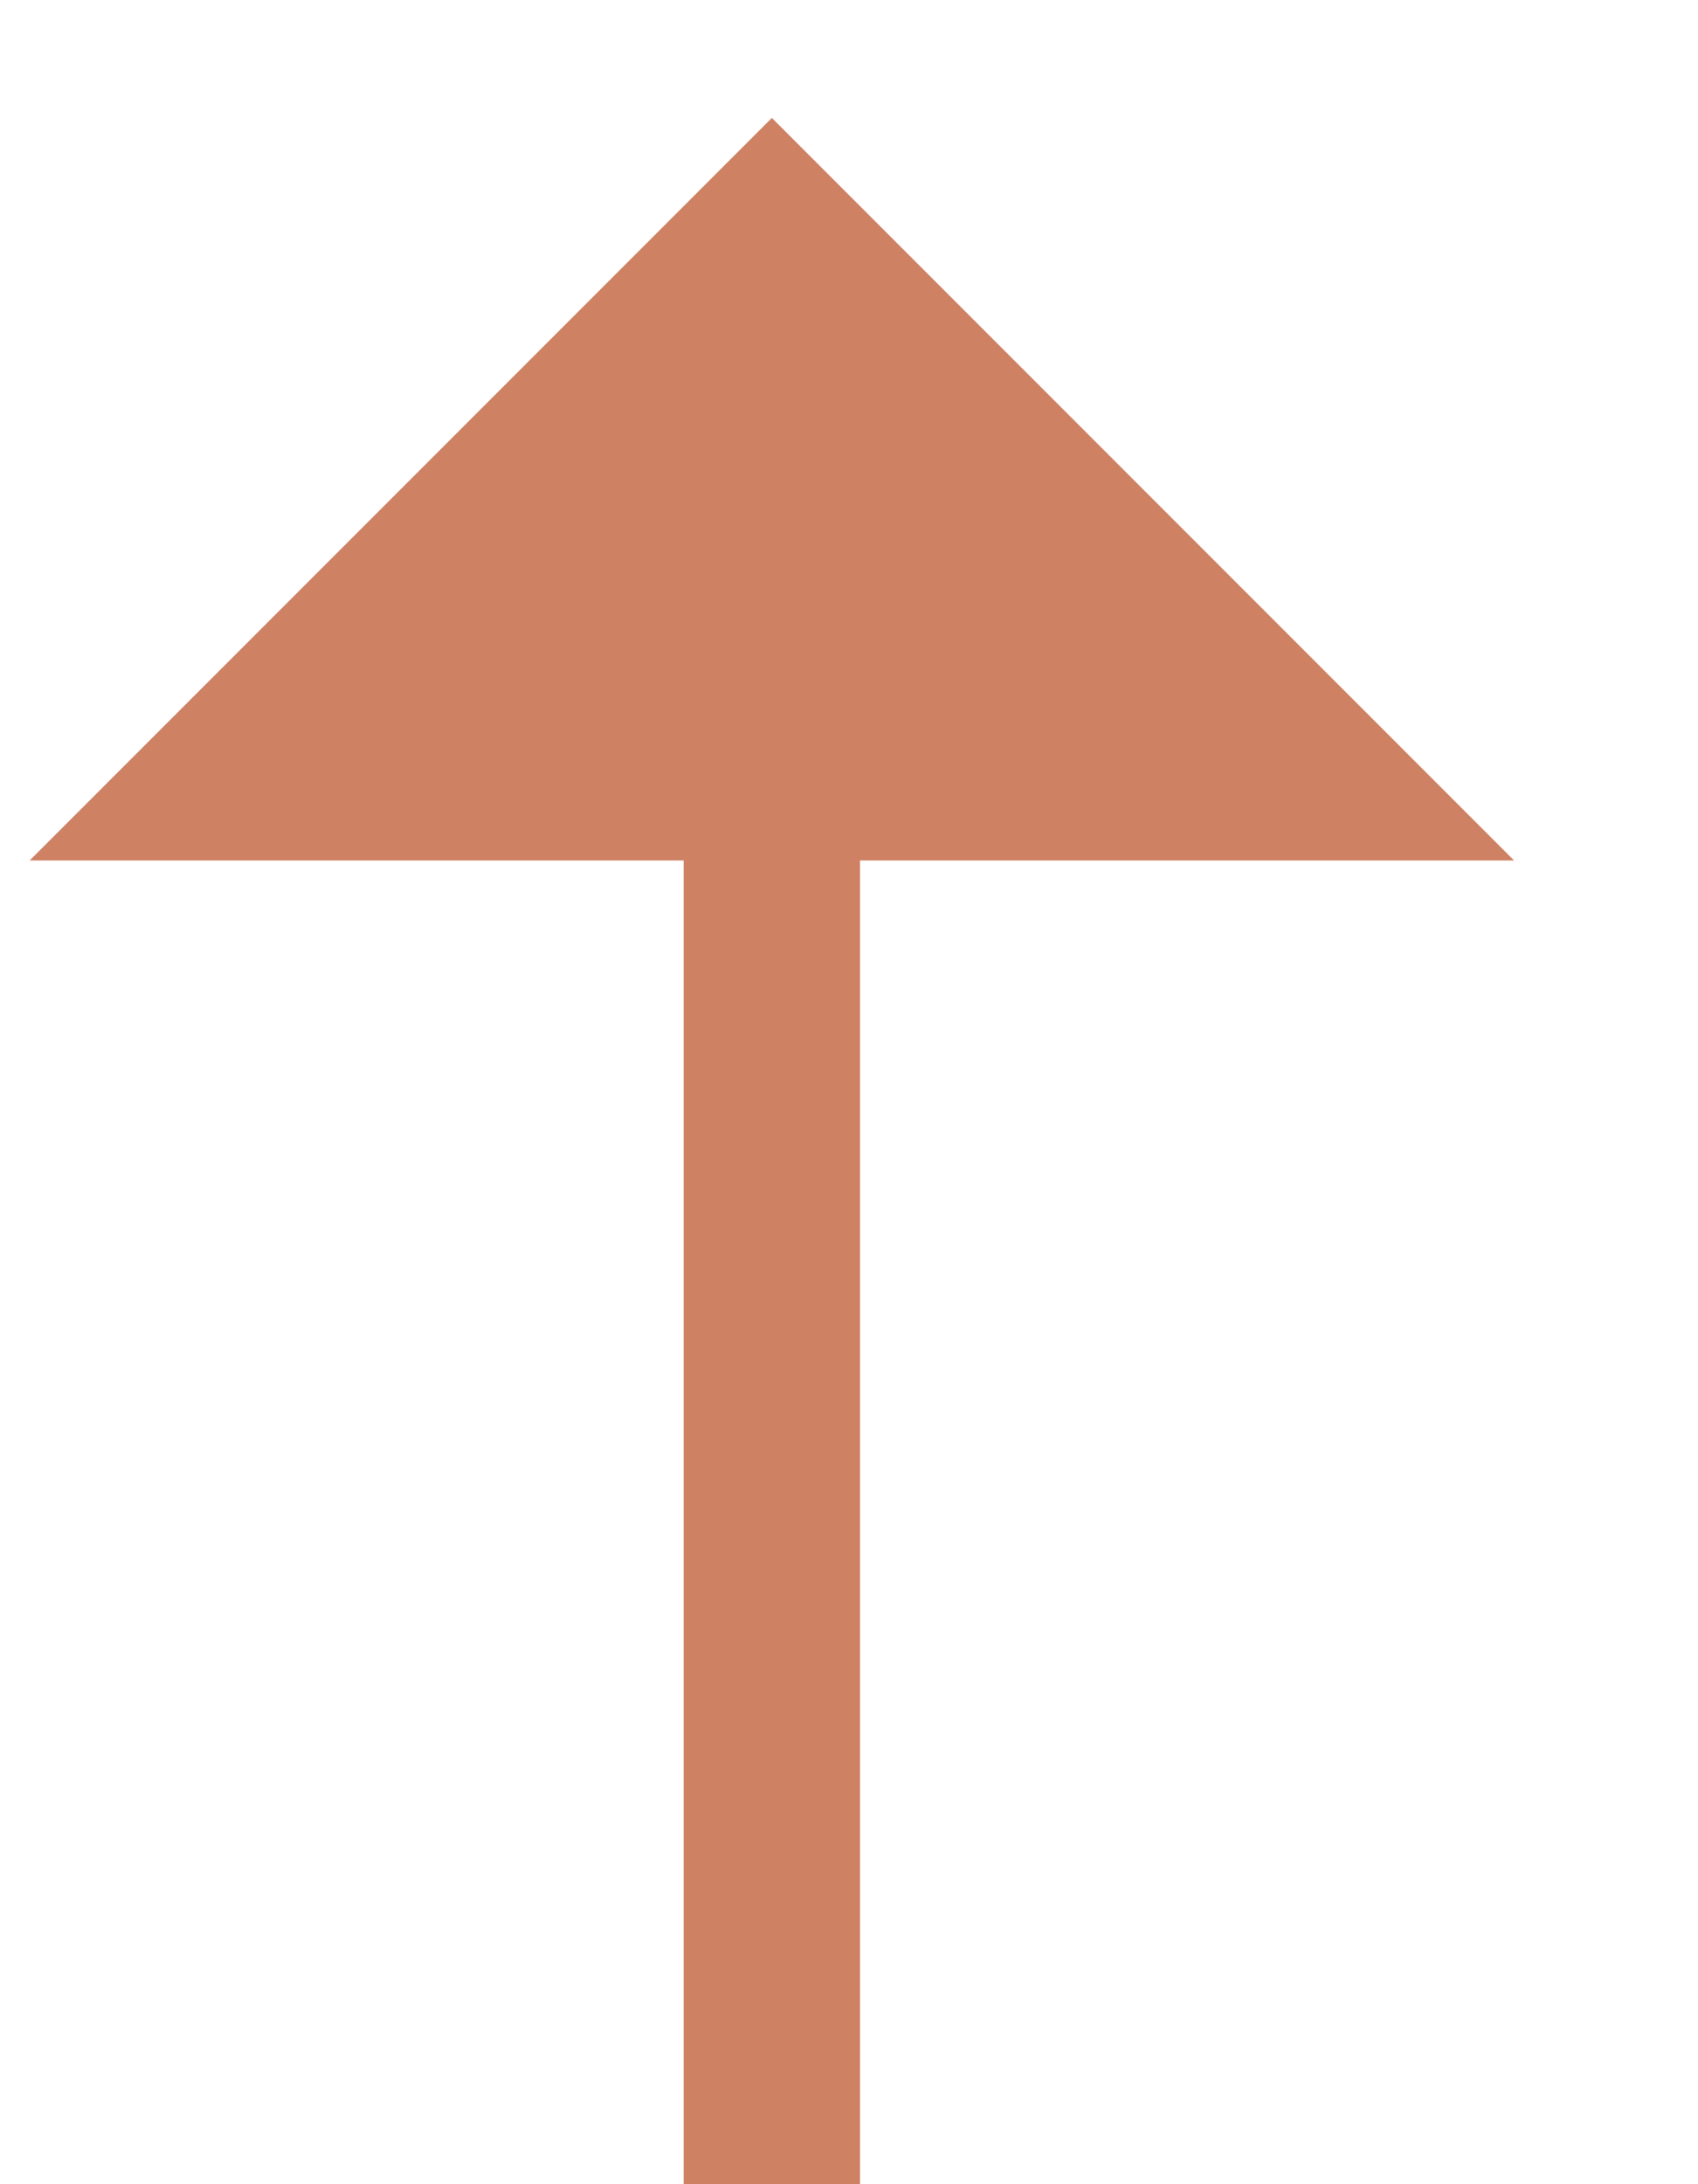 <svg width="7" height="9" viewBox="0 0 7 9" fill="none" xmlns="http://www.w3.org/2000/svg">
<path d="M3.182 1L5.364 3.182H3.182L1 3.182L3.182 1Z" fill="#CE8163"/>
<path d="M3.182 9L3.182 1M3.182 1L5.364 3.182L1 3.182L3.182 1Z" stroke="#CE8163" stroke-width="0.727"/>
</svg>
